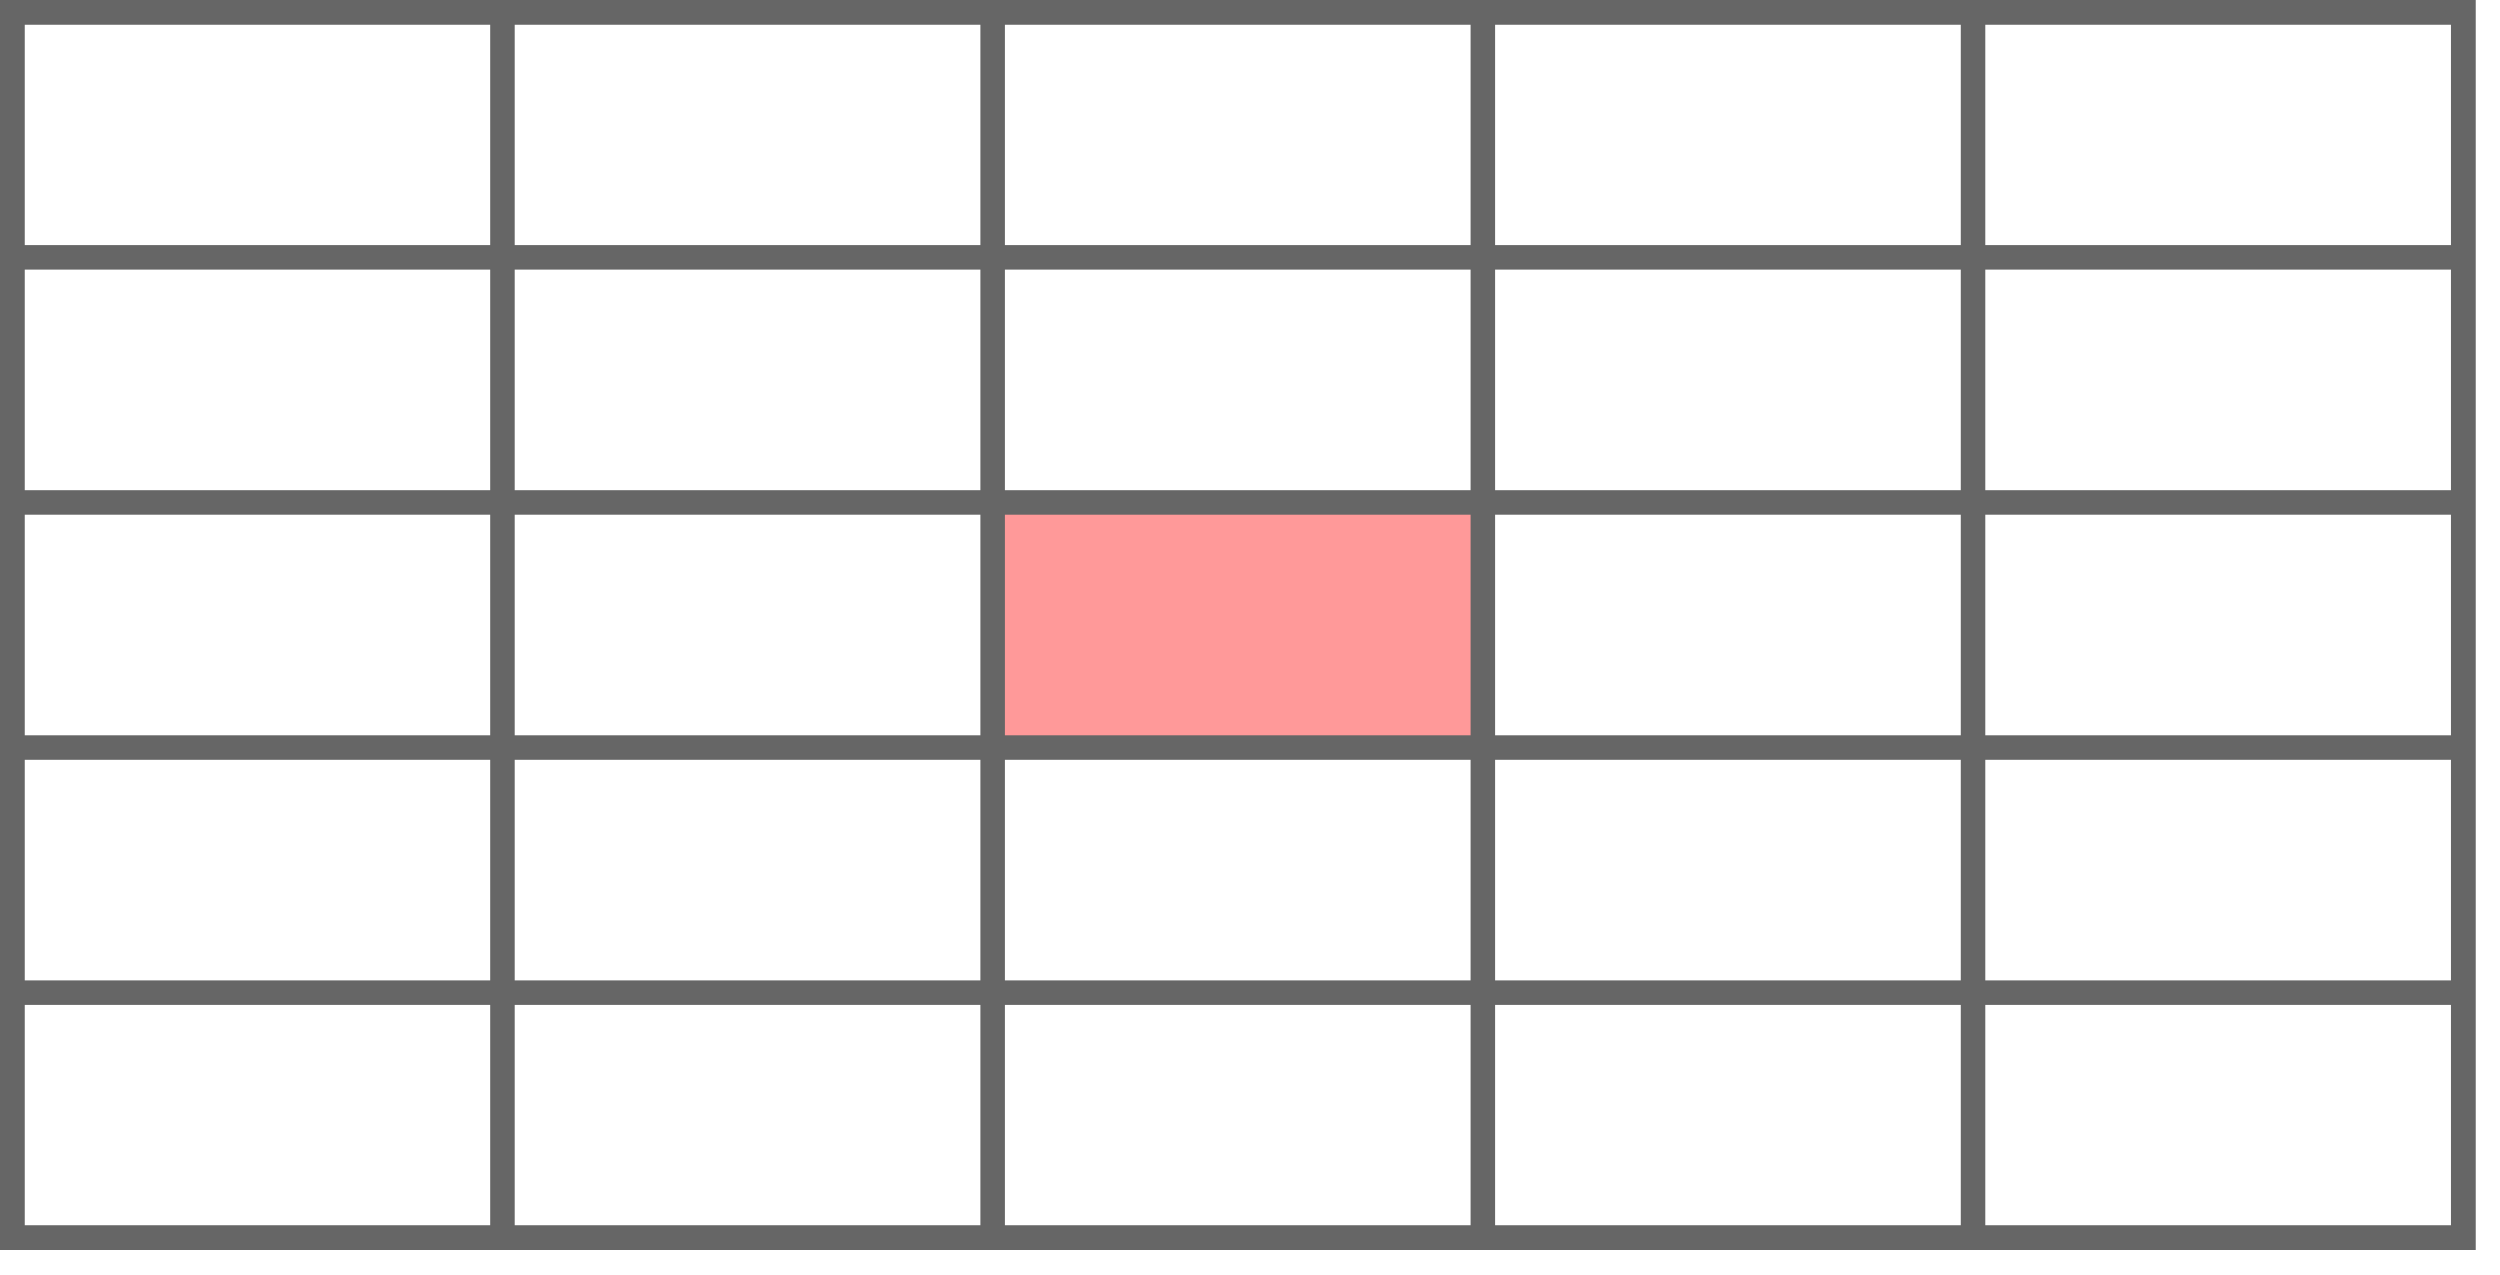 <svg host="65bd71144e" xmlns="http://www.w3.org/2000/svg" xmlns:xlink="http://www.w3.org/1999/xlink" version="1.1" width="102px" height="52px" viewBox="-0.5 -0.5 102 52" content="&lt;mxfile&gt;&lt;diagram id=&quot;shKAVc1PYYefaoCLbCge&quot; name=&quot;Page-1&quot;&gt;5ZhNc5swEIZ/DXdAGONj48bppTOd8aFnFTagqUCMLBvcX18RVnzGseOqvsDF6NVq0b6PZFs4ZJvXL5KW2XeRAHd8N6kd8tXxfc/drPVHo5xbJSJ+K6SSJRjUC3v2B8xIVI8sgcMoUAnBFSvHYiyKAmI10qiUohqHvQo+fmpJU5gJ+5jyufqTJSrDKvx1r38DlmbmyV64aXtyaoKxkkNGE1ENJPLskK0UQrV3eb0F3phnfGnH7S70dhOTUKibBqDxJ8qPWBxOTJ1NtVIciwSaAa5DnqqMKdiXNG56K81Xa5nKuW55+vagpPgNW8GF1EohCh329Mo4N5Ljk91uoy+tz2eLBZxAKqgHEs7+BUQOSp51CPZGaCSupBCbVY/FWJ0NiaBGcSGkXd7eK32Ddl2wzrtuXaq9K2euaAvCt+tTFnTLmf4y6d0PrQnG1gRzazz3HW9WFrwh162BIvnSbMV+lVxcRVf8QncgGW3auS2Dwlcf1C2BU8VO463+nhn4hB+C6al0Nk+X1kEcZQwYNNyJZlw9YXEhj6IyBTXL80aiK/ImOMFy4fiW4Ezz2IOzWi4cYgnONI89OOFy4QSW4Ezz2IOzXiCc+t++1vwxm+kvvz020XLZ3Ltxgkex2SyXTXgnm/BRbMyfwCXCie6EEz0Kju2j8/CUjCTvwXfD2fk/HAF1s39r0ZrZv/shz38B&lt;/diagram&gt;&lt;/mxfile&gt;">
    <defs/>
    <g>
        <rect x="40" y="20" width="20" height="10" fill="#ff9999" stroke="none" pointer-events="all"/>
        <rect x="0" y="0" width="100" height="50" fill="none" stroke="#666666" pointer-events="none"/>
        <path d="M 0 10 L 100 10" fill="none" stroke="#666666" stroke-miterlimit="10" pointer-events="none"/>
        <path d="M 0 20 L 100 20" fill="none" stroke="#666666" stroke-miterlimit="10" pointer-events="none"/>
        <path d="M 0 30 L 100 30" fill="none" stroke="#666666" stroke-miterlimit="10" pointer-events="none"/>
        <path d="M 0 40 L 100 40" fill="none" stroke="#666666" stroke-miterlimit="10" pointer-events="none"/>
        <path d="M 20 0 L 20 50" fill="none" stroke="#666666" stroke-miterlimit="10" pointer-events="none"/>
        <path d="M 40 0 L 40 50" fill="none" stroke="#666666" stroke-miterlimit="10" pointer-events="none"/>
        <path d="M 60 0 L 60 50" fill="none" stroke="#666666" stroke-miterlimit="10" pointer-events="none"/>
        <path d="M 80 0 L 80 50" fill="none" stroke="#666666" stroke-miterlimit="10" pointer-events="none"/>
        <rect x="0" y="0" width="100" height="50" fill="none" stroke="#666666" pointer-events="none"/>
    </g>
</svg>